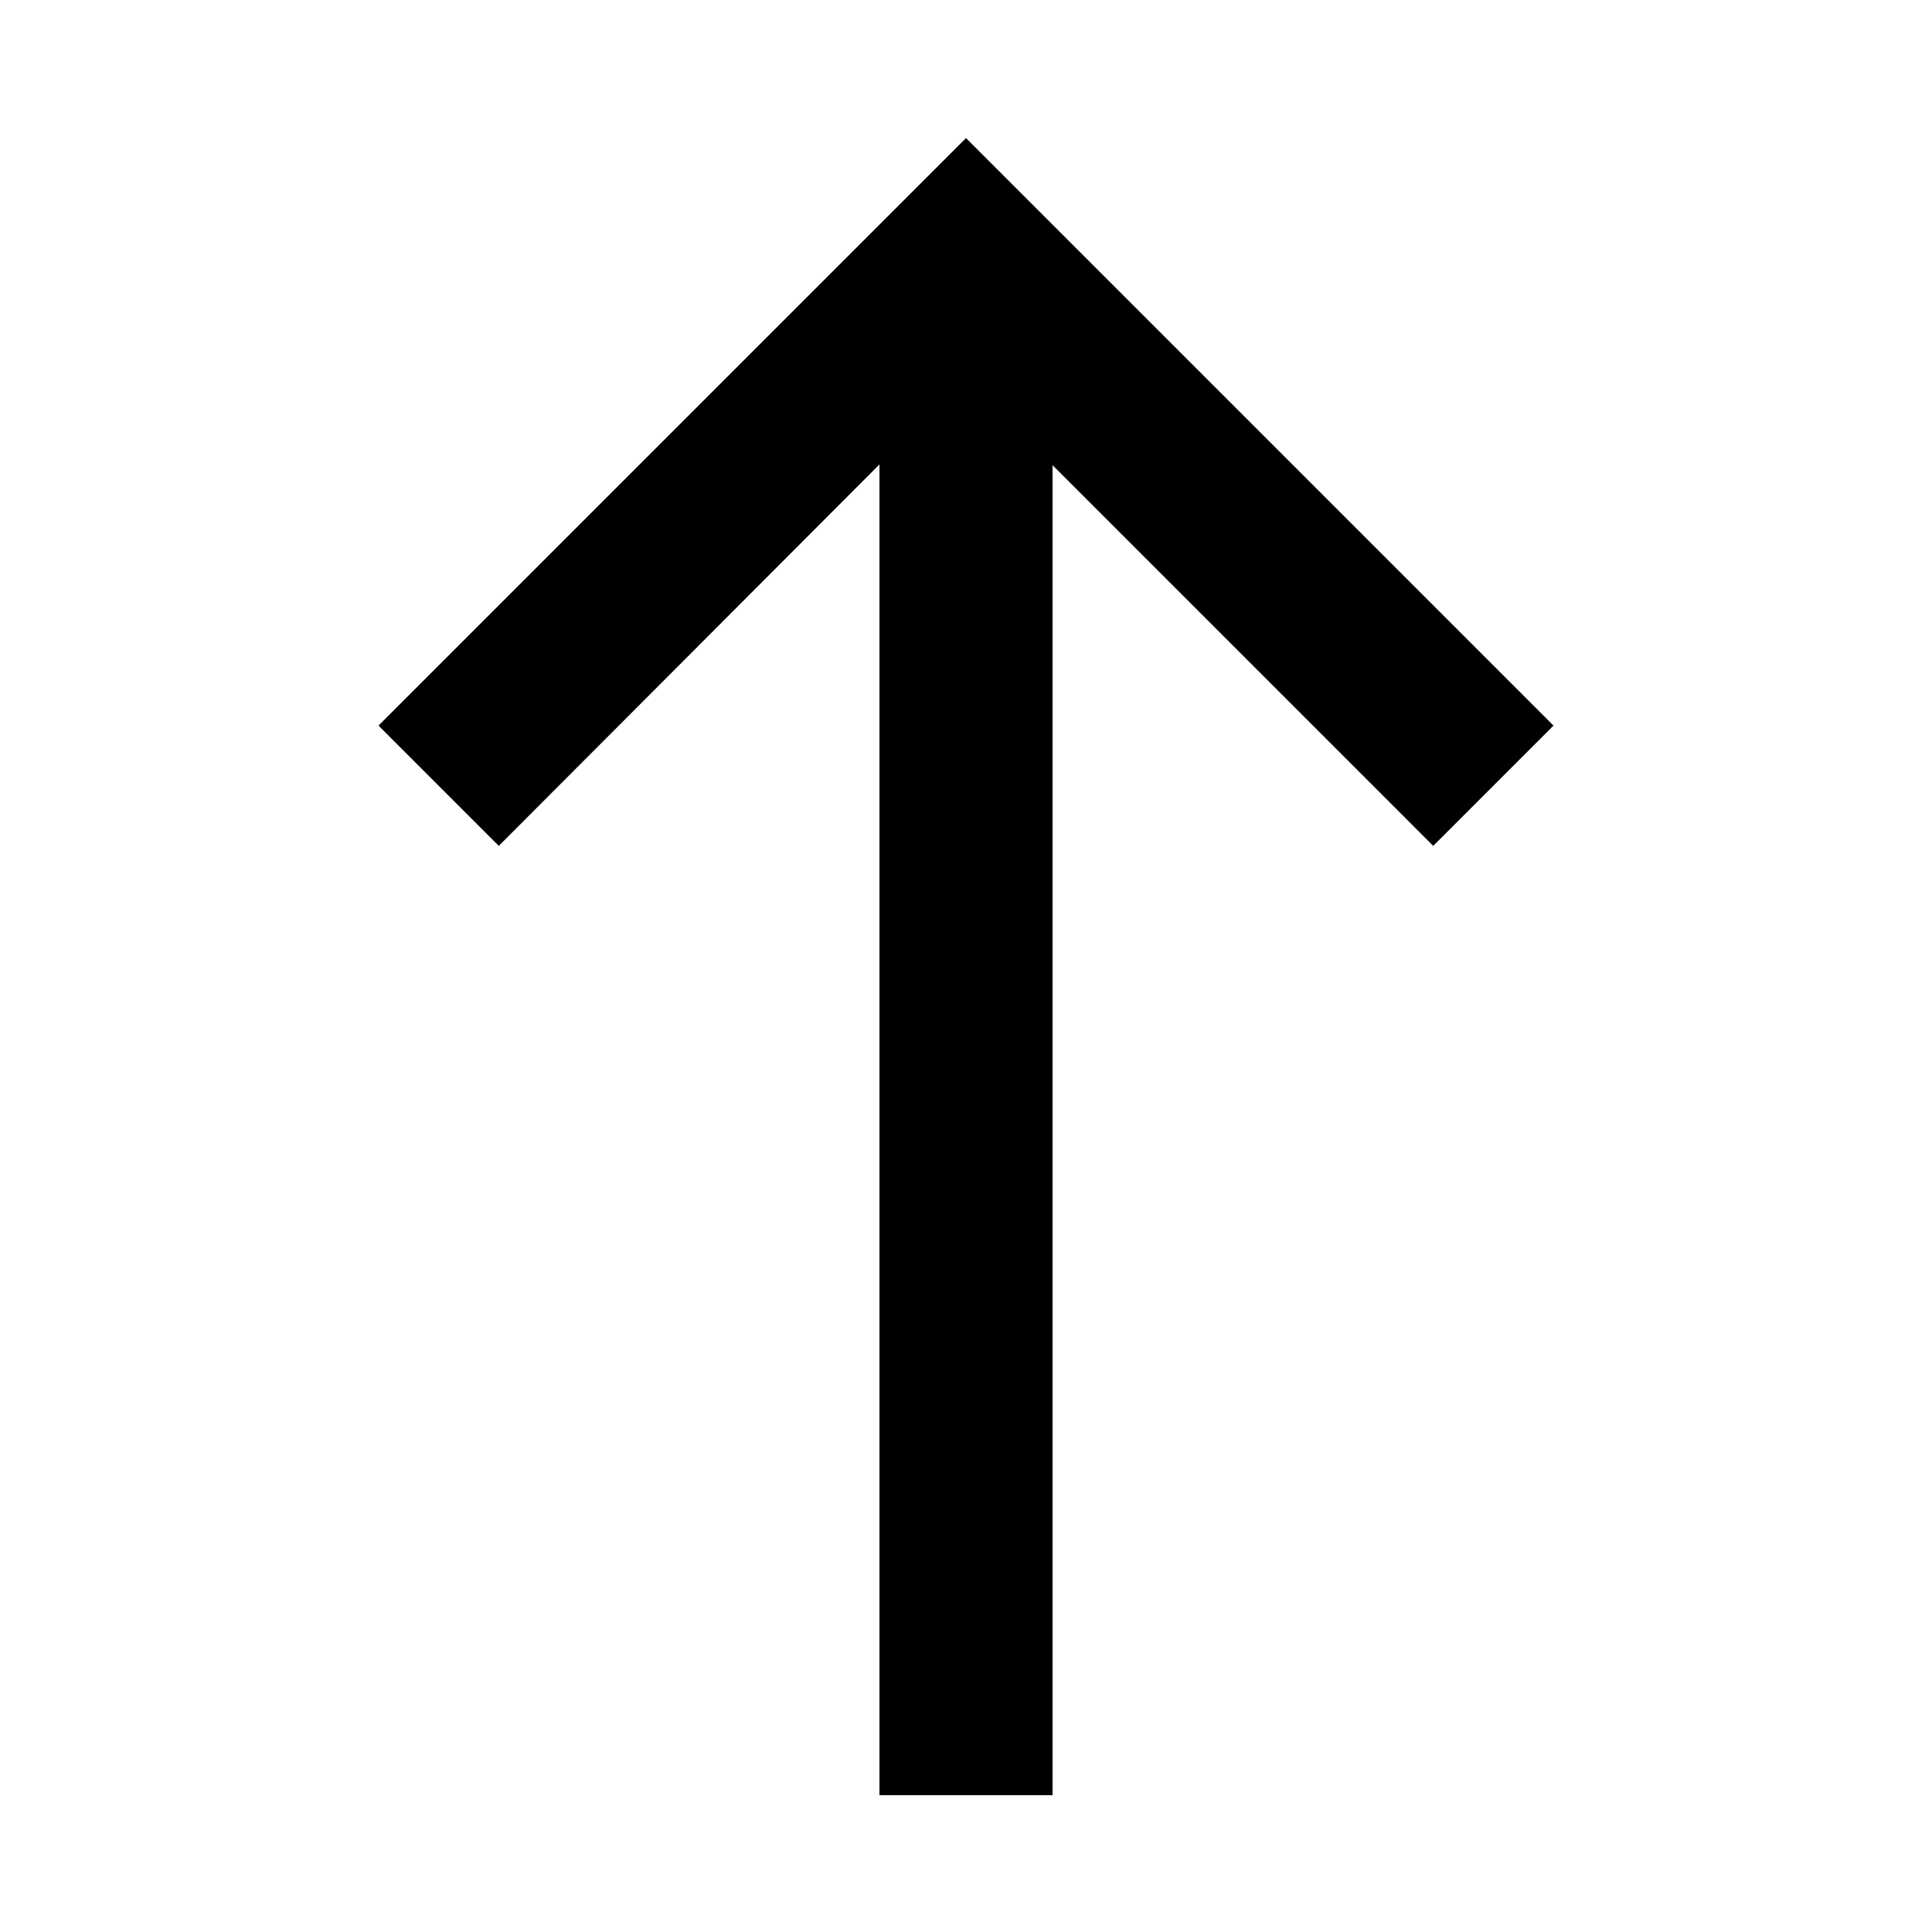 <svg xmlns="http://www.w3.org/2000/svg" height="24" viewBox="0 -960 960 960" width="24"><path d="M437-68v-661.23L247.85-539.69l-59.77-59.77L480-891.38l291.92 291.92-59.77 59.77L523-728.85V-68h-86Z"/></svg>
